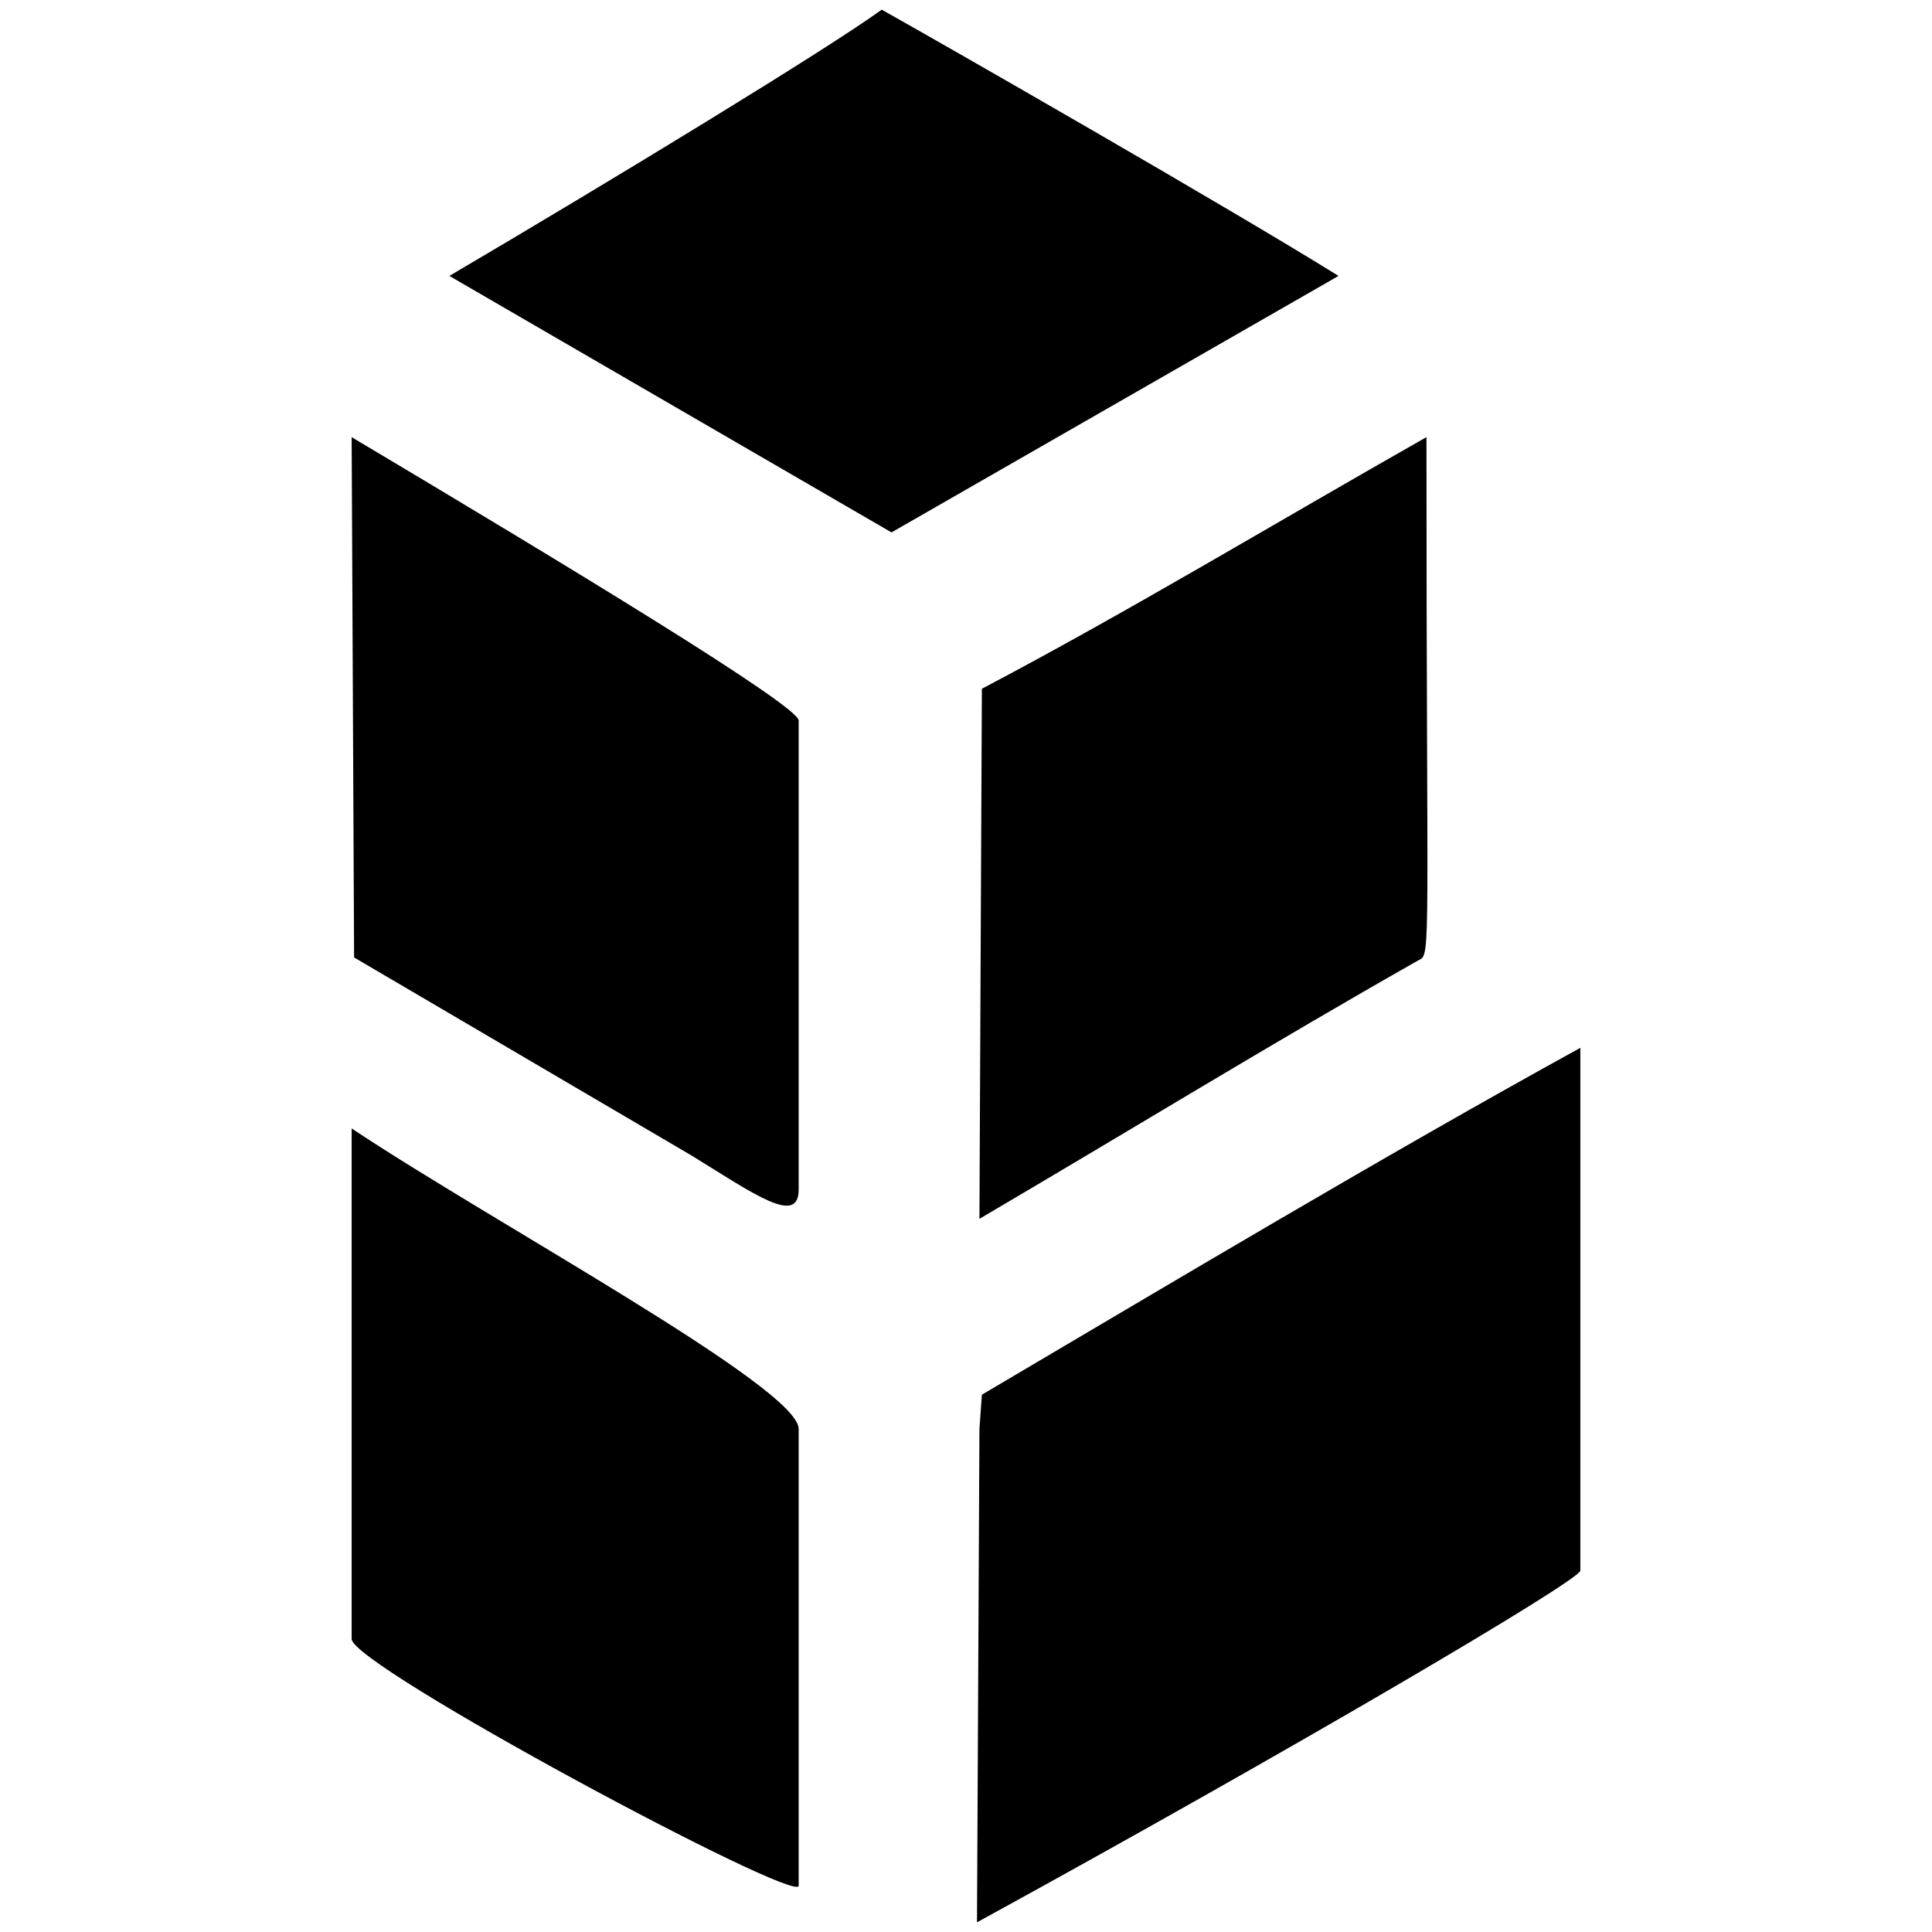 <svg xmlns="http://www.w3.org/2000/svg" width="1000" height="1000">
  <path d="M182.012 848.331V584.08c72.069 48.046 231.379 134.023 231.379 155.517v236.436c0 10.115-231.379-113.793-231.379-127.7zm0-622.067c112.529 67.011 231.379 139.08 231.379 146.666v242.758c0 18.966-22.759 2.529-55.632-17.701L183.276 495.573zm50.575-83.448C318.563 92.24 428.563 25.23 456.379 5c31.61 17.701 179.54 102.414 236.436 137.816L461.437 275.574zm273.102 852.181 1.265-255.401 1.264-17.701c98.62-58.161 208.62-123.908 309.77-179.54v270.574c0 5.057-152.989 94.827-312.299 182.068zm1.265-364.137 1.264-274.367c74.598-39.195 154.253-87.24 230.114-130.23 0 262.989 2.53 268.046-3.793 270.575-75.862 42.988-147.93 87.241-227.585 134.022z" style="fill:#000;fill-opacity:1;fill-rule:nonzero;stroke:none;"/>
</svg>
